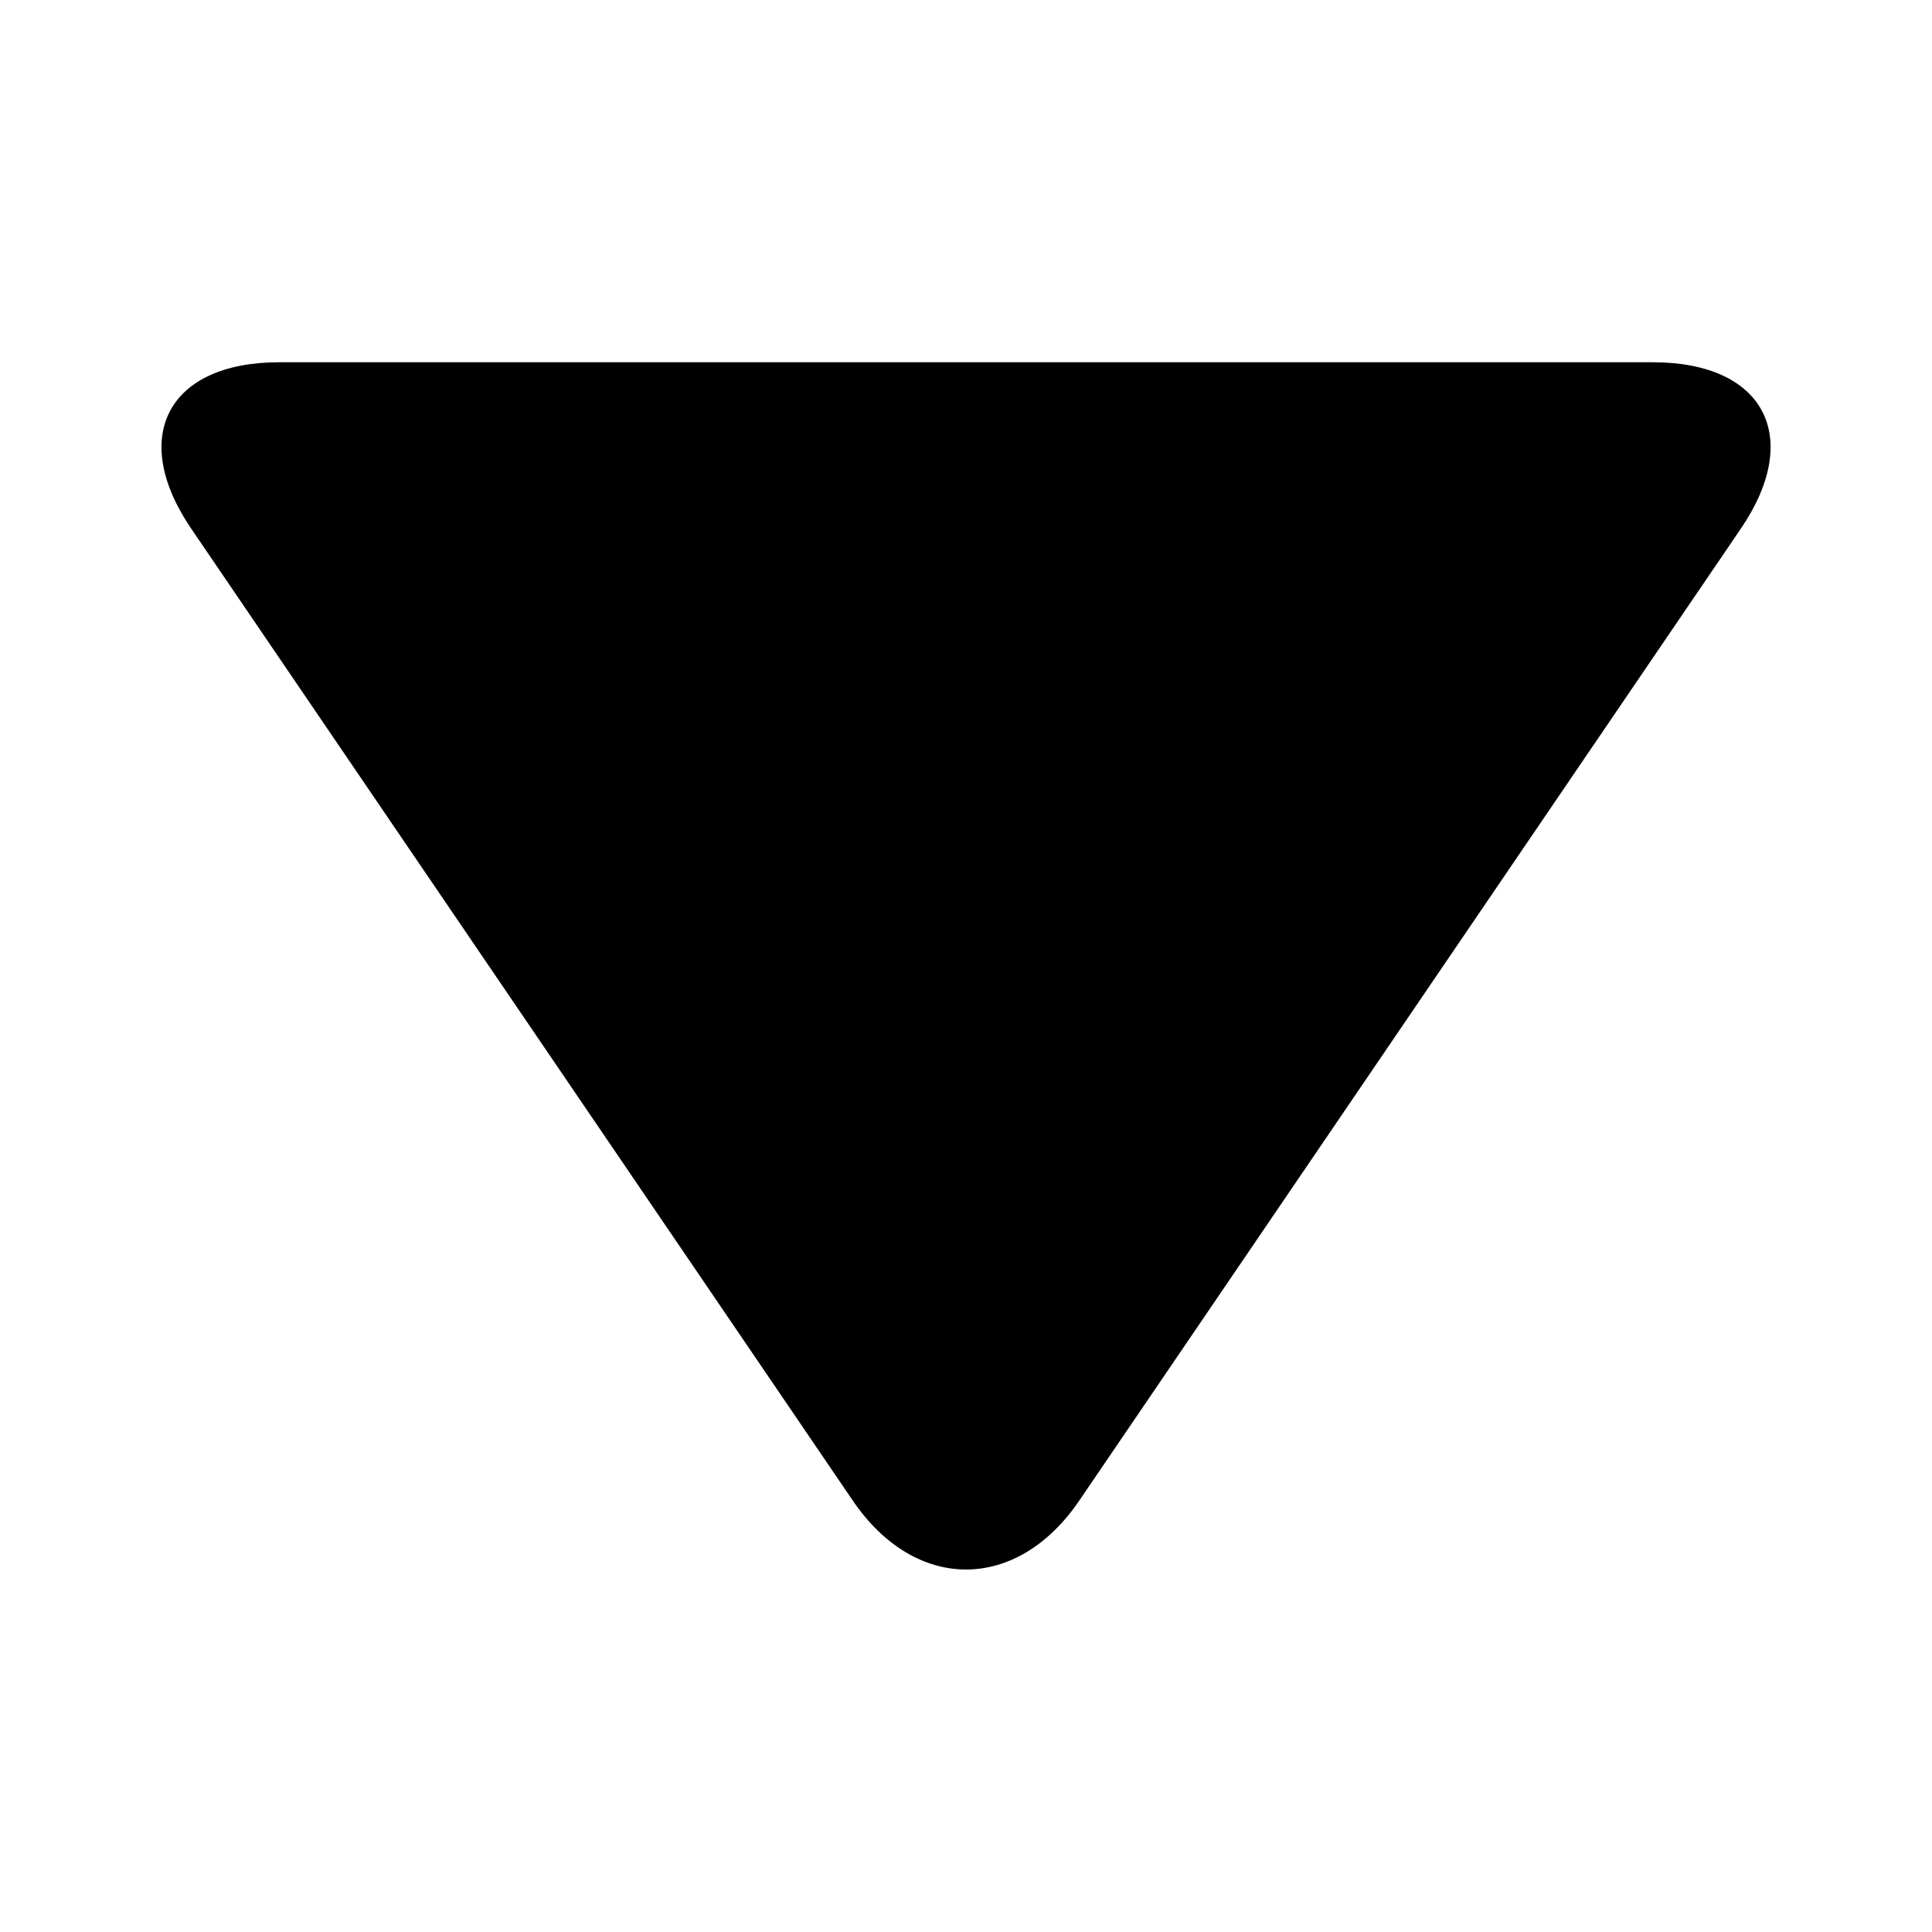 <svg viewBox="0 0 1920 1920" version="1.1" xmlns="http://www.w3.org/2000/svg">
    <path d="M847.496 1491.284c62.15 91.308 162.913 91.313 225.067 0l657.494-965.956C1792.207 434.02 1753.05 360 1642.59 360H277.468c-110.456 0-149.62 74.015-87.466 165.328l657.494 965.956z" stroke="none" stroke-width="1" fill-rule="evenodd"/>
</svg>

